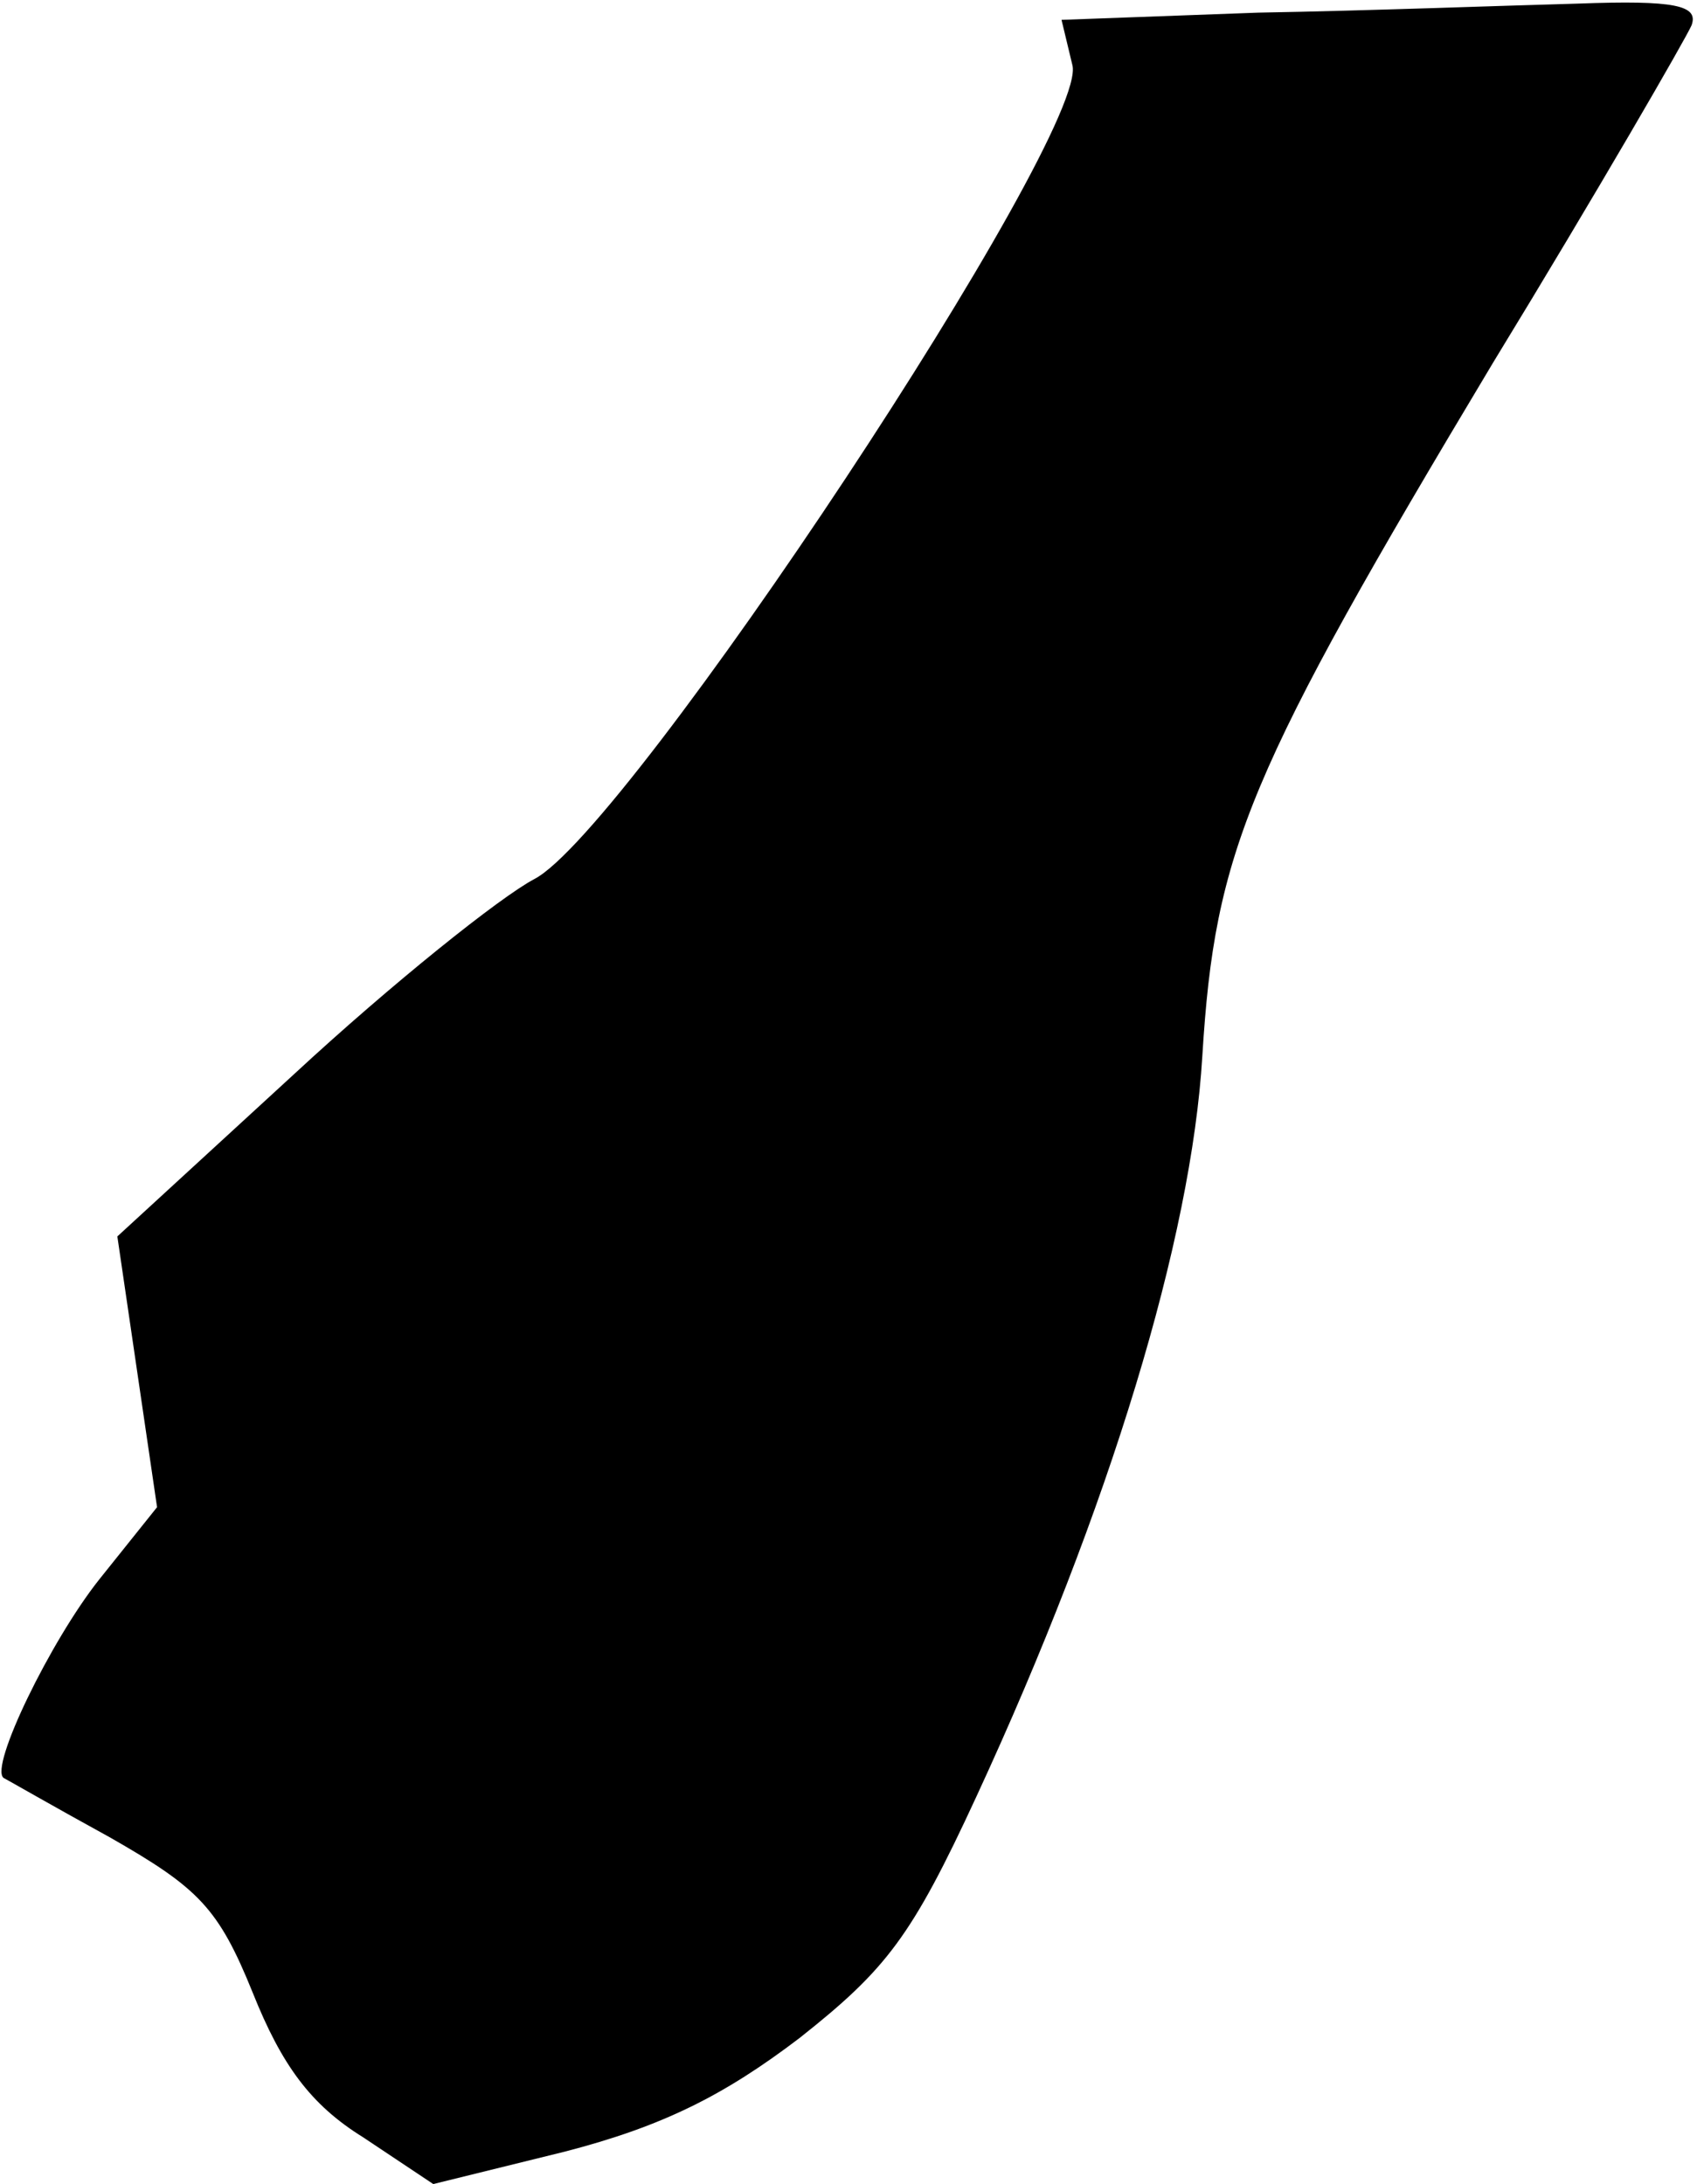 <?xml version="1.0" standalone="no"?>
<!DOCTYPE svg PUBLIC "-//W3C//DTD SVG 20010904//EN"
 "http://www.w3.org/TR/2001/REC-SVG-20010904/DTD/svg10.dtd">
<svg version="1.0" xmlns="http://www.w3.org/2000/svg"
 width="94pt" height="121pt" viewBox="0 0 94 121"
 preserveAspectRatio="xMidYMid meet">
<g transform="translate(0,121) scale(0.1,-0.1)"
fill="#000000" stroke="none">
<path fill="#000000" stroke="none" d="M697 1203 l-109 -4 6 -25 c10 -37 -246
-424 -298 -451 -19 -10 -79 -58 -133 -108 l-98 -90 11 -75 11 -75 -32 -40
c-27 -34 -61 -104 -53 -110 2 -1 28 -16 59 -33 49 -28 60 -39 79 -86 16 -40
32 -62 61 -80 l39 -26 73 18 c54 14 88 31 130 63 48 38 62 56 98 134 74 160
119 309 125 410 7 114 25 157 161 384 58 95 107 180 110 187 4 11 -9 14 -63
12 -38 -1 -118 -4 -177 -5z"/>
</g>
</svg>
